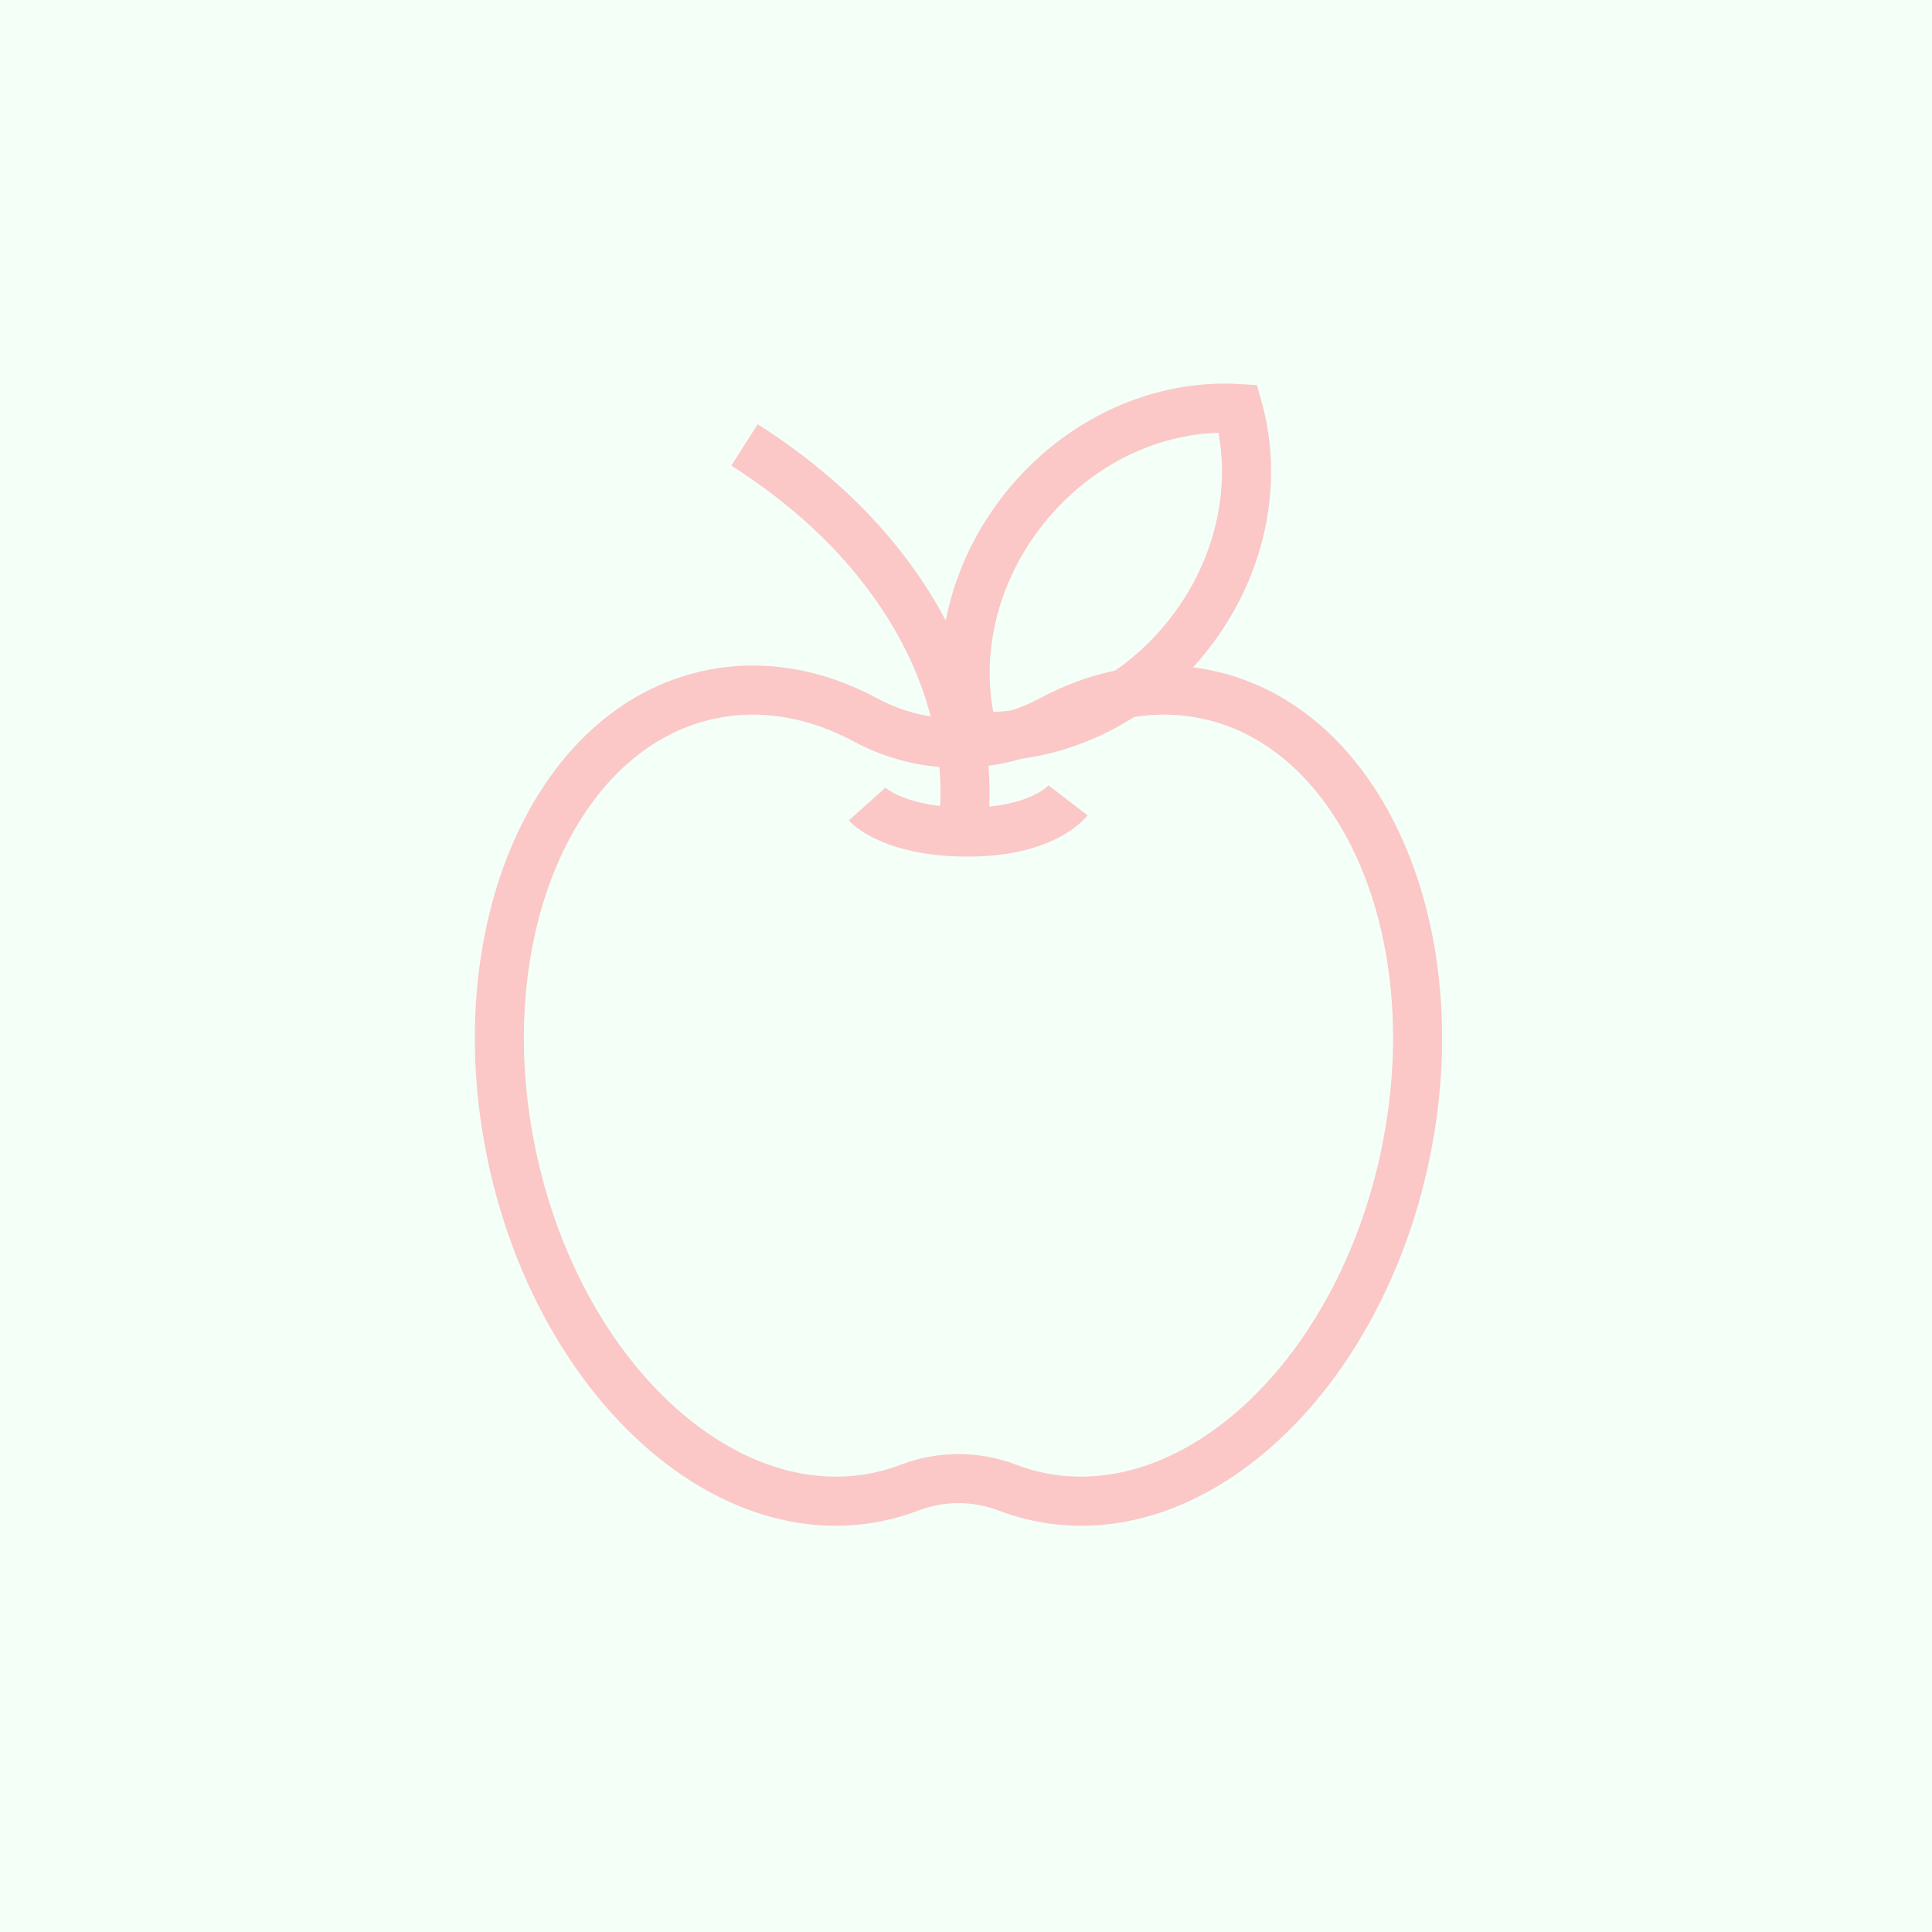 <svg width="145" height="145" viewBox="0 0 145 145" fill="none" xmlns="http://www.w3.org/2000/svg">
<rect x="0" y="0" width="145" height="145" fill="#333333" stroke="none"/>
<rect width="145" height="145" transform="matrix(-1 0 0 1 145 0)" fill="#F3FFF7"/>
<path fill-rule="evenodd" clip-rule="evenodd" d="M107.272 87.046C110.937 69.53 103.805 53.014 90.93 50.319C86.635 49.421 82.189 50.181 78.008 52.427C74.242 54.449 69.629 54.449 65.862 52.426C61.681 50.181 57.236 49.421 52.94 50.319C40.065 53.014 32.933 69.53 36.598 87.046C40.263 104.562 53.418 116.834 66.293 114.14C67.195 113.952 68.078 113.692 68.939 113.363C70.858 112.629 73.012 112.629 74.931 113.363C75.791 113.691 76.674 113.951 77.577 114.14C90.452 116.834 103.607 104.562 107.272 87.046ZM64.121 55.669C68.975 58.276 74.896 58.276 79.749 55.669C83.195 53.818 86.765 53.208 90.177 53.922C100.738 56.132 106.964 70.551 103.671 86.292C100.376 102.034 88.892 112.748 78.331 110.538C77.619 110.389 76.923 110.185 76.245 109.925C73.48 108.868 70.39 108.868 67.625 109.925C66.946 110.185 66.251 110.389 65.54 110.538C54.979 112.748 43.494 102.034 40.2 86.292C36.907 70.55 43.133 56.132 53.694 53.922C57.106 53.208 60.676 53.818 64.121 55.669Z" fill="#FBC7C7"/>
<path d="M63.707 61.575L66.45 59.121C66.427 59.096 66.46 59.126 66.558 59.199C66.781 59.364 67.084 59.542 67.476 59.716C68.711 60.265 70.409 60.607 72.647 60.607C74.852 60.607 76.508 60.228 77.703 59.62C78.082 59.427 78.374 59.23 78.589 59.046C78.684 58.964 78.719 58.927 78.7 58.952L81.62 61.192C81.487 61.365 81.278 61.588 80.984 61.84C80.549 62.212 80.014 62.573 79.372 62.9C77.649 63.776 75.421 64.287 72.647 64.287C69.906 64.287 67.699 63.842 65.981 63.079C64.853 62.577 64.112 62.027 63.707 61.575Z" fill="#FBC7C7"/>
<path fill-rule="evenodd" clip-rule="evenodd" d="M93.025 28.824C86.532 28.438 79.947 31.424 75.515 36.916C71.083 42.409 69.555 49.475 71.304 55.74L71.657 57.005L72.967 57.082C79.46 57.467 86.044 54.482 90.476 48.99C94.908 43.498 96.436 36.431 94.688 30.166L94.335 28.902L93.025 28.824ZM74.542 53.429C73.657 48.657 75.001 43.413 78.379 39.227C81.757 35.041 86.598 32.619 91.45 32.477C92.335 37.249 90.991 42.493 87.613 46.679C84.235 50.865 79.394 53.286 74.542 53.429Z" fill="#FBC7C7"/>
<path d="M73.978 63.146L70.372 62.415C70.389 62.329 70.423 62.118 70.459 61.792C71.085 56.112 69.487 49.182 63.743 42.483C61.414 39.766 58.481 37.239 54.887 34.941L56.869 31.841C60.763 34.33 63.969 37.093 66.537 40.087C73.017 47.645 74.846 55.58 74.117 62.195C74.068 62.634 74.017 62.955 73.978 63.146Z" fill="#FBC7C7"/>
</svg>
